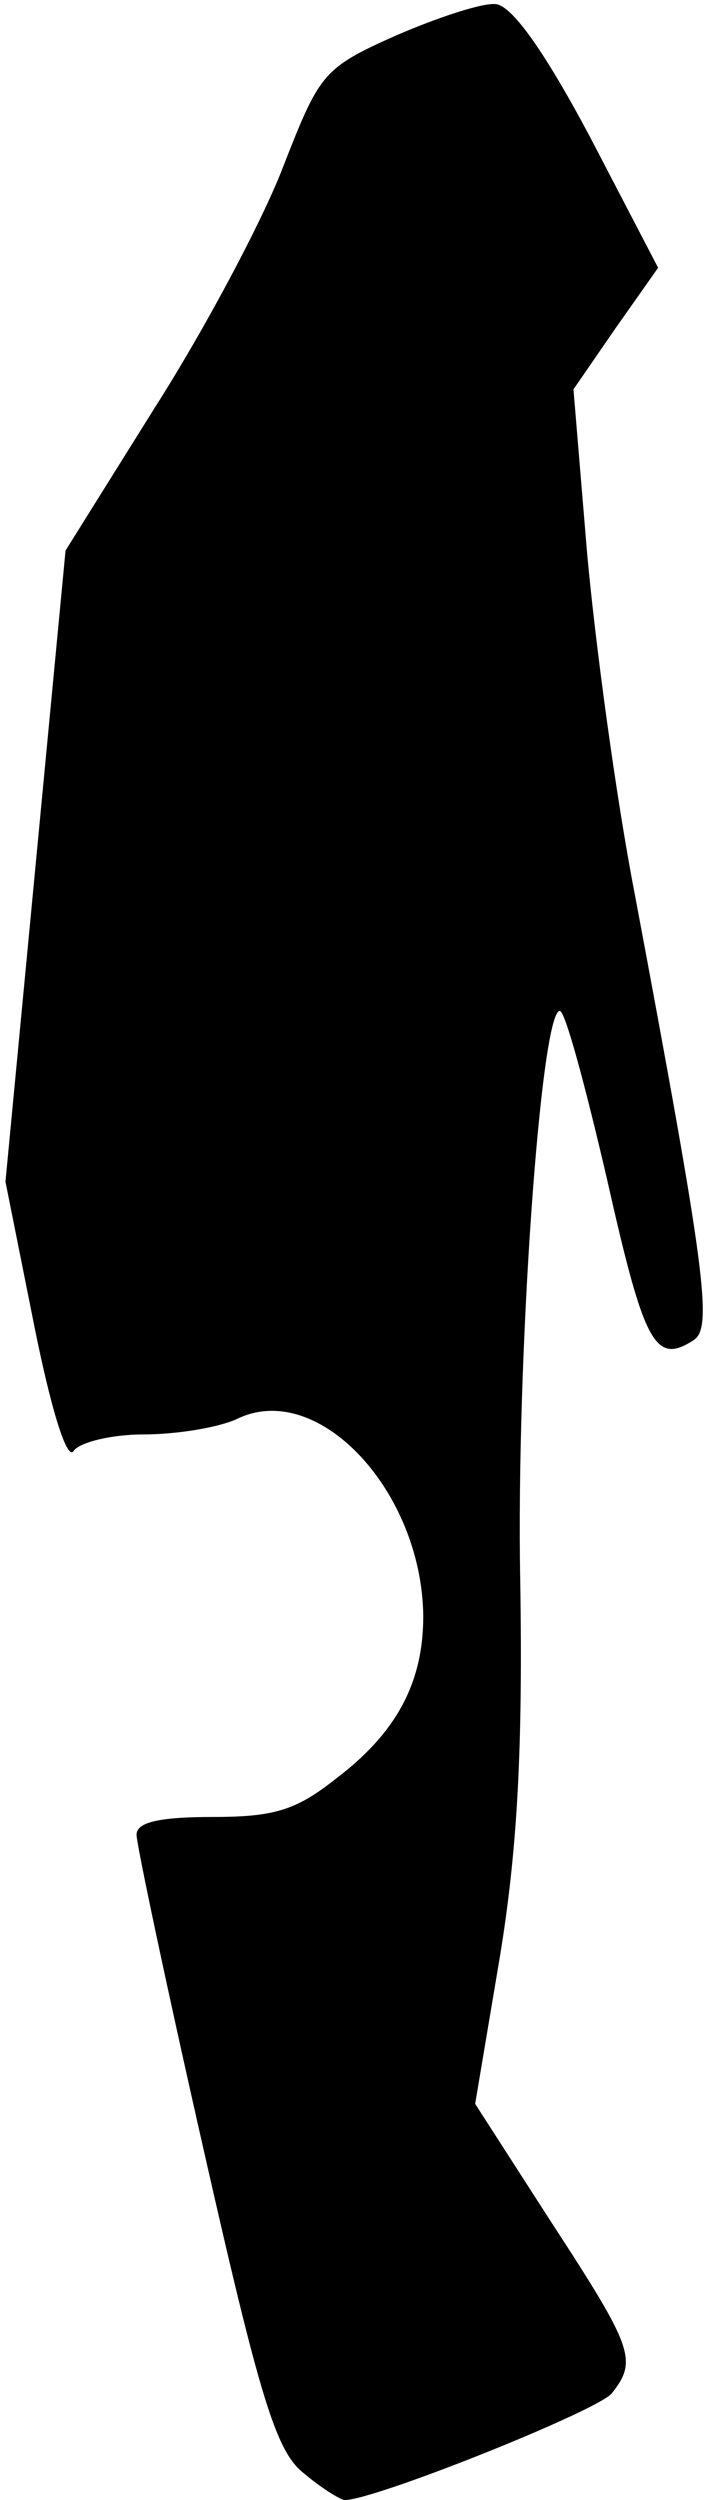 <?xml version="1.0" standalone="no"?>
<!DOCTYPE svg PUBLIC "-//W3C//DTD SVG 20010904//EN"
 "http://www.w3.org/TR/2001/REC-SVG-20010904/DTD/svg10.dtd">
<svg version="1.0" xmlns="http://www.w3.org/2000/svg"
 width="52pt" height="183pt" viewBox="0 0 52 183"
 preserveAspectRatio="xMidYMid meet">
<g transform="translate(0,183) scale(0.1,-0.1)"
fill="#000000" stroke="none">
<path fill="#000000" stroke="none" d="M290 1804 c-54 -24 -56 -28 -83 -97
-15 -39 -57 -118 -94 -176 l-65 -104 -22 -231 -22 -231 21 -105 c12 -60 24
-100 29 -92 4 6 27 12 51 12 24 0 56 5 70 12 59 27 134 -54 135 -145 0 -48
-19 -85 -64 -119 -29 -23 -45 -28 -90 -28 -40 0 -56 -4 -56 -13 0 -7 22 -111
49 -230 41 -181 53 -221 73 -237 13 -11 26 -19 30 -20 20 -1 185 65 196 78 19
24 16 33 -44 125 l-56 87 18 107 c13 79 17 153 15 277 -3 161 15 416 29 416 4
0 19 -56 35 -125 27 -120 35 -134 63 -116 14 9 9 49 -43 326 -14 72 -29 184
-35 250 l-10 120 31 45 31 44 -50 96 c-33 62 -57 96 -69 97 -10 1 -43 -10 -73
-23z"/>
</g>
</svg>
